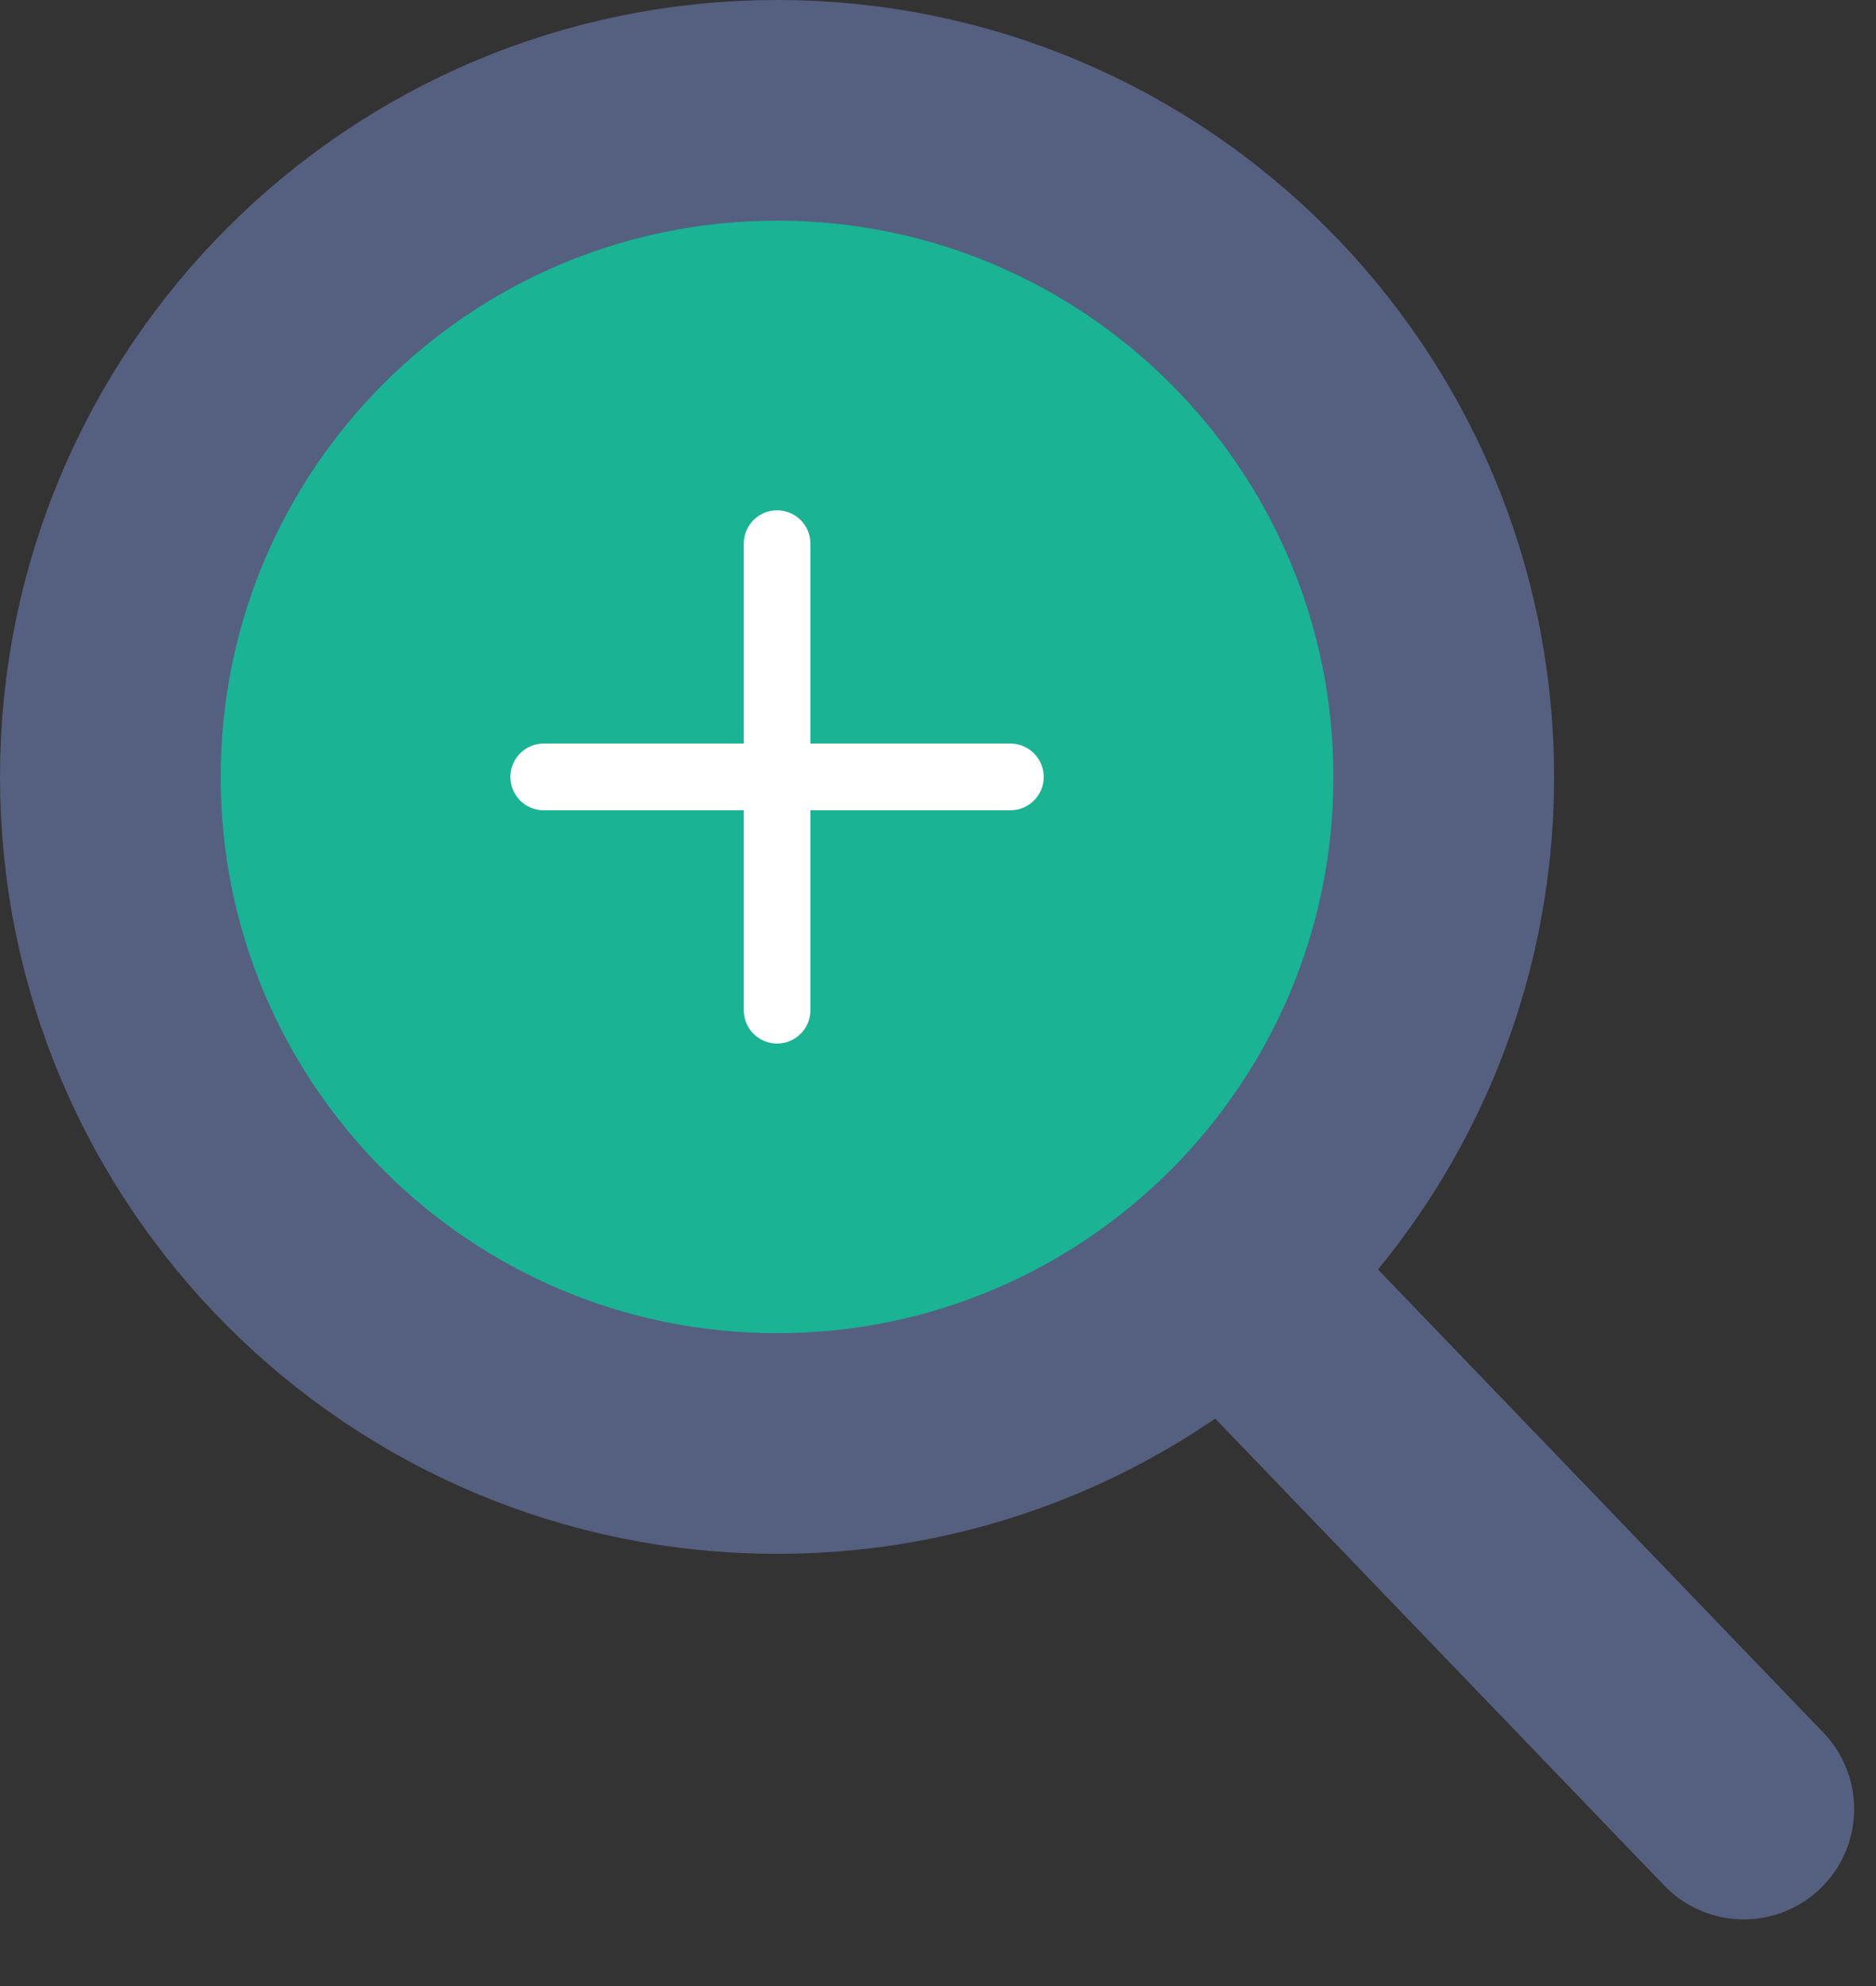 <svg width="17" height="18" viewBox="0 0 17 18" fill="none" xmlns="http://www.w3.org/2000/svg">
<rect x="0" y="0" width="17" height="18" fill="#333333" stroke="none"/>
<path d="M7.042 13.083C10.378 13.083 13.083 10.378 13.083 7.042C13.083 3.705 10.378 1 7.042 1C3.705 1 1 3.705 1 7.042C1 10.378 3.705 13.083 7.042 13.083Z" fill="#1AB394" stroke="#556080" stroke-width="2" stroke-miterlimit="10"/>
<path d="M9.156 7.344H4.927C4.76 7.344 4.625 7.208 4.625 7.042C4.625 6.875 4.76 6.739 4.927 6.739H9.156C9.323 6.739 9.458 6.875 9.458 7.042C9.458 7.208 9.323 7.344 9.156 7.344Z" fill="white"/>
<path d="M11.106 11.512L15.802 16.396" stroke="#556080" stroke-width="2" stroke-miterlimit="10" stroke-linecap="round"/>
<path d="M7.042 9.458C6.875 9.458 6.74 9.323 6.74 9.156V4.927C6.74 4.76 6.875 4.625 7.042 4.625C7.208 4.625 7.344 4.76 7.344 4.927V9.156C7.344 9.323 7.208 9.458 7.042 9.458Z" fill="white"/>
</svg>

